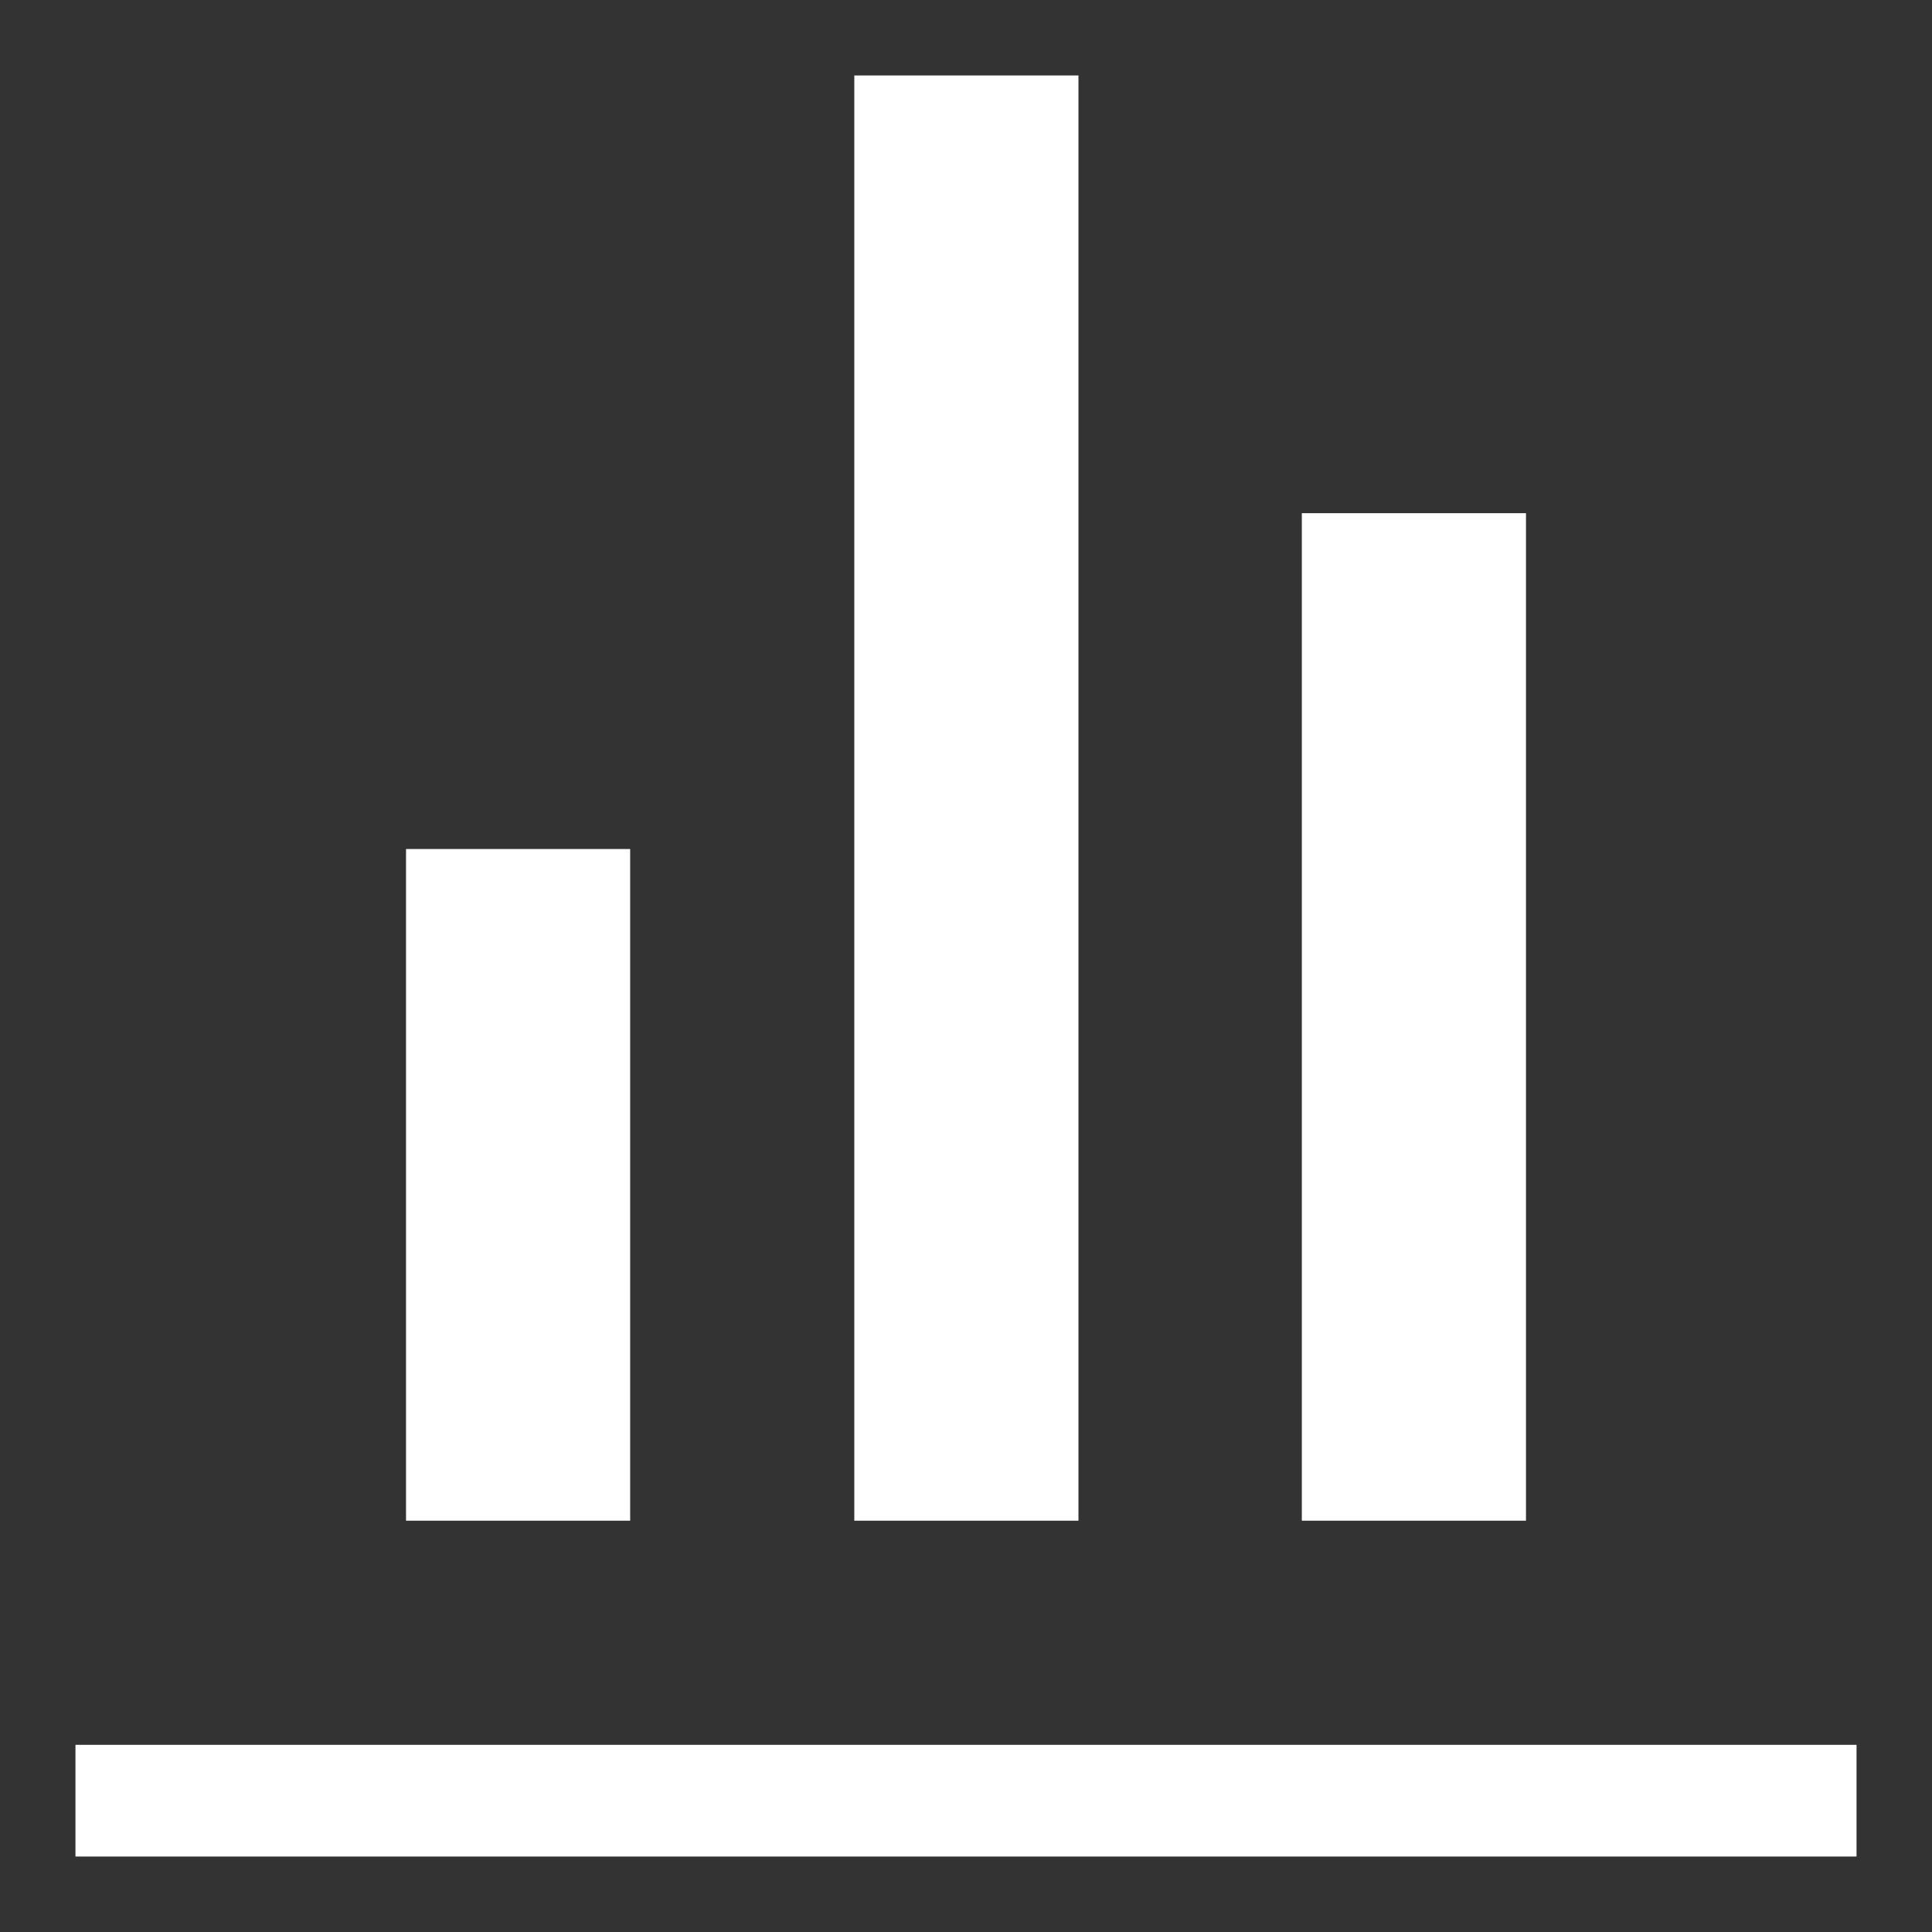 <?xml version="1.0" encoding="utf-8"?>
<!-- Svg Vector Icons : http://www.onlinewebfonts.com/icon -->
<!DOCTYPE svg PUBLIC "-//W3C//DTD SVG 1.1//EN" "http://www.w3.org/Graphics/SVG/1.1/DTD/svg11.dtd">
<svg version="1.1" xmlns="http://www.w3.org/2000/svg" xmlns:xlink="http://www.w3.org/1999/xlink" x="0px" y="0px" viewBox="0 0 256 256" enable-background="new 0 0 256 256" xml:space="preserve">
<rect x="0" y="0" width="256" height="256" fill="#333333" stroke="none"/>
<g><g><path fill="#FFFFFF" d="M10,231.2h236V246H10V231.2L10,231.2z"/><path fill="#FFFFFF" d="M53.8,112.5h29.7v89H53.8V112.5L53.8,112.5z"/><path fill="#FFFFFF" d="M113.2,10h29.7v191.5h-29.7V10L113.2,10z"/><path fill="#FFFFFF" d="M172.5,68h29.7v133.5h-29.7V68L172.5,68z"/></g></g>
</svg>